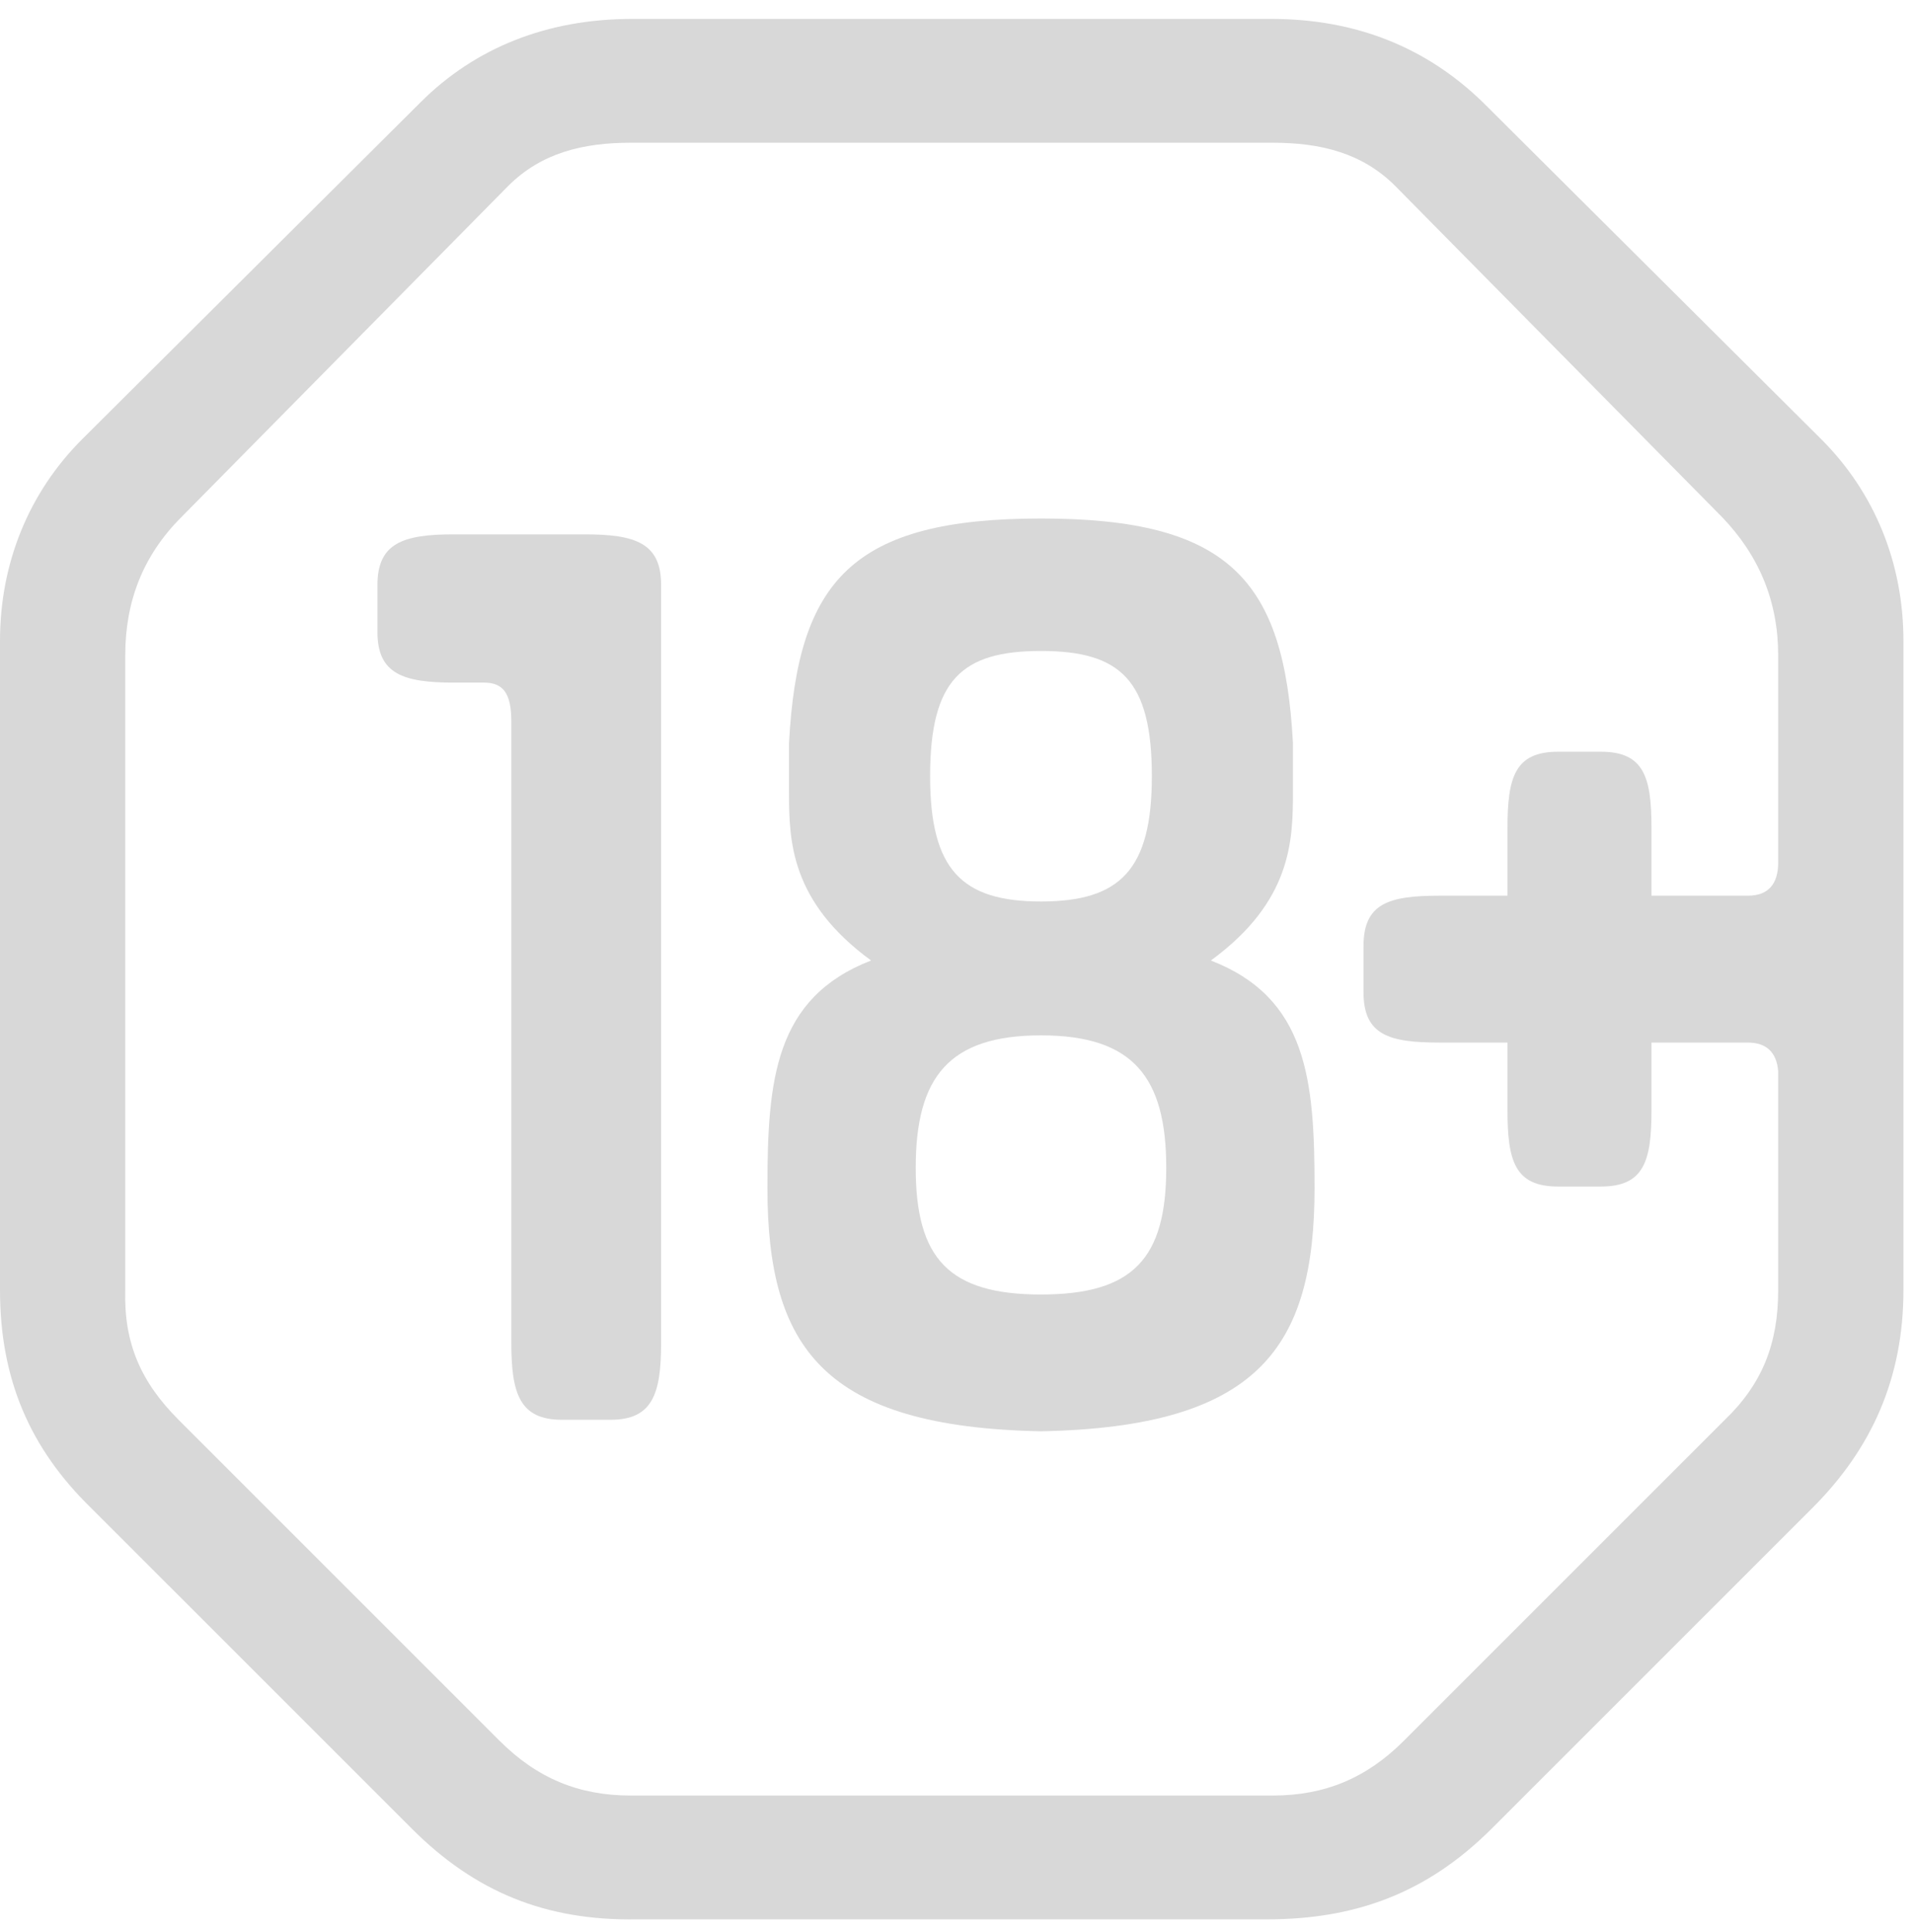 <svg viewBox="0 0 101 102" version="1.1" xmlns="http://www.w3.org/2000/svg" xmlns:xlink="http://www.w3.org/1999/xlink" id="svg-18-plus">
    <title>18 plus</title>
    <g id="Symbols" stroke="none" stroke-width="1" fill="none" fill-rule="evenodd">
        <g id="Icon/18+" fill="#D8D8D8">
            <path d="M30.875,28.214 L23.957,28.214 C21.298,28.214 19.929,28.67 19.929,30.874 L19.929,33.382 C19.929,35.587 21.298,36.042 23.957,36.042 L25.554,36.042 C26.542,36.042 26.997,36.575 26.997,38.095 L26.997,70.935 C26.997,73.596 27.454,74.964 29.659,74.964 L32.242,74.964 C34.447,74.964 34.904,73.596 34.904,70.935 L34.904,30.874 C34.904,28.67 33.535,28.214 30.875,28.214" id="Fill-1"></path>
            <path d="M93.882,45.545 C93.882,46.686 93.349,47.293 92.285,47.293 L87.193,47.293 L87.193,43.721 C87.193,41.061 86.812,39.692 84.531,39.692 L82.25,39.692 C79.971,39.692 79.59,41.061 79.59,43.721 L79.59,47.293 L76.018,47.293 C73.358,47.293 71.988,47.674 71.988,49.954 L71.988,52.387 C71.988,54.667 73.358,55.048 76.018,55.048 L79.59,55.048 L79.59,58.62 C79.59,61.28 79.971,62.649 82.25,62.649 L84.531,62.649 C86.812,62.649 87.193,61.28 87.193,58.62 L87.193,55.048 L92.285,55.048 C93.274,55.048 93.806,55.58 93.882,56.567 L93.882,68.122 C93.882,70.935 93.045,73.063 91.069,74.964 L74.117,91.915 C72.14,93.892 69.936,94.805 67.2,94.805 L33.295,94.805 C30.559,94.805 28.355,93.892 26.378,91.915 L9.427,74.964 C7.45,72.987 6.536,70.935 6.613,68.122 L6.613,34.599 C6.613,31.786 7.527,29.353 9.579,27.301 L26.834,9.816 C28.583,8.069 30.787,7.536 33.295,7.536 L67.2,7.536 C69.708,7.536 71.912,8.069 73.661,9.816 L90.917,27.301 C92.893,29.353 93.882,31.786 93.882,34.599 L93.882,45.545 Z M78.297,5.408 C75.333,2.52 71.609,0.999 67.123,0.999 L33.371,0.999 C28.886,0.999 25.085,2.52 22.197,5.408 L4.332,23.196 C1.521,26.009 -0,29.733 -0,33.839 L-0,68.122 C-0,72.835 1.597,76.484 4.789,79.602 L21.741,96.553 C25.085,99.898 28.81,101.418 33.6,101.342 L66.896,101.342 C71.532,101.342 75.333,99.973 78.754,96.553 L95.706,79.602 C98.822,76.484 100.495,72.759 100.495,68.122 L100.495,33.839 C100.495,29.733 98.975,26.009 96.162,23.196 L78.297,5.408 Z" id="Fill-3"></path>
            <path d="M54.96,68.35 C50.096,68.35 48.347,66.451 48.347,61.661 C48.347,56.871 50.096,54.667 54.96,54.667 C59.825,54.667 61.574,56.871 61.574,61.661 C61.574,66.451 59.825,68.35 54.96,68.35 M54.96,34.371 C59.142,34.371 60.814,35.891 60.814,40.985 C60.814,45.925 59.142,47.599 54.96,47.599 C50.78,47.599 49.107,45.925 49.107,40.985 C49.107,35.891 50.78,34.371 54.96,34.371 M63.93,50.715 C68.187,47.599 68.263,44.406 68.263,41.821 L68.263,39.237 C67.807,30.646 64.919,27.377 54.96,27.377 C45.003,27.377 42.114,30.646 41.657,39.237 L41.657,41.821 C41.657,44.406 41.733,47.599 45.99,50.715 C40.897,52.691 40.518,57.025 40.518,62.725 C40.518,71.163 43.481,75.344 54.96,75.573 C66.439,75.344 69.404,71.163 69.404,62.725 C69.404,57.025 69.024,52.691 63.93,50.715" id="Fill-6"></path>
        </g>
    </g>
</svg>